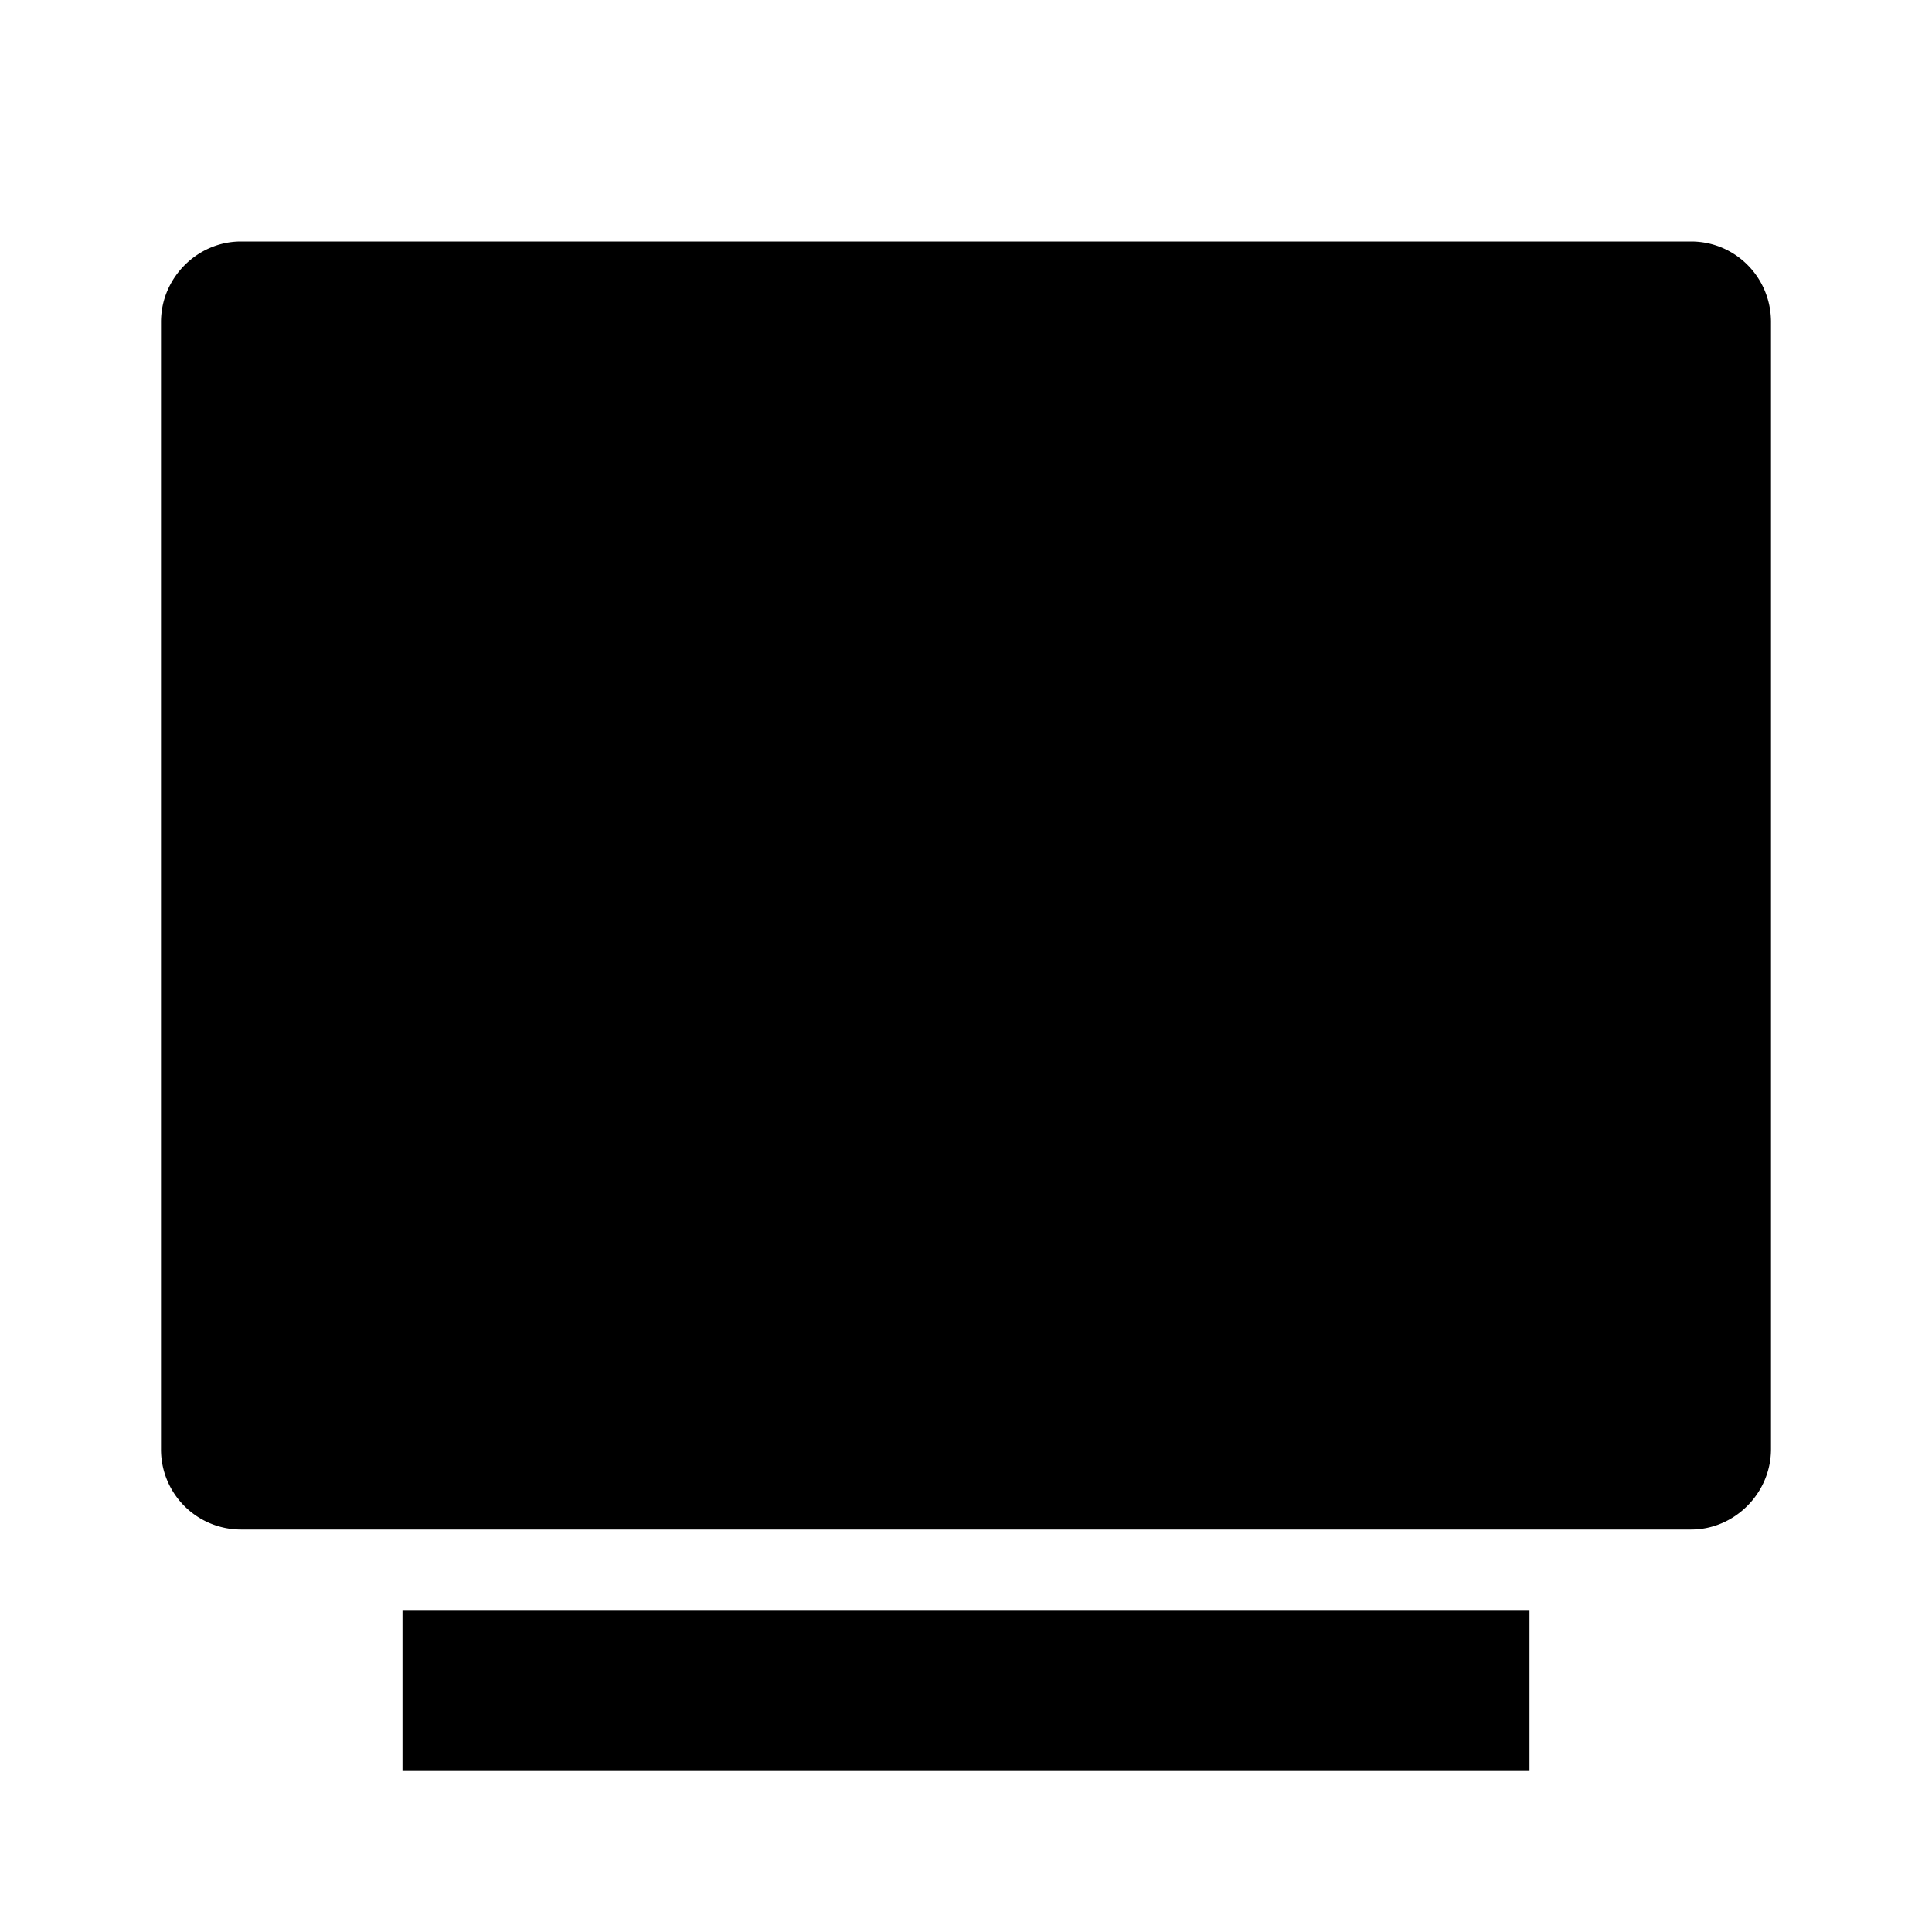 <svg xmlns="http://www.w3.org/2000/svg" viewBox="0 0 24 24">
    <g>

        <path fill="currentColor" d="M2 4c0-.552.455-1 .992-1h18.016c.548 0 .992.445.992 1v14c0 .552-.455 1-.992 1H2.992A.994.994 0 0 1 2 18V4zm3 16h14v2H5v-2z"/>
    </g>
</svg>
